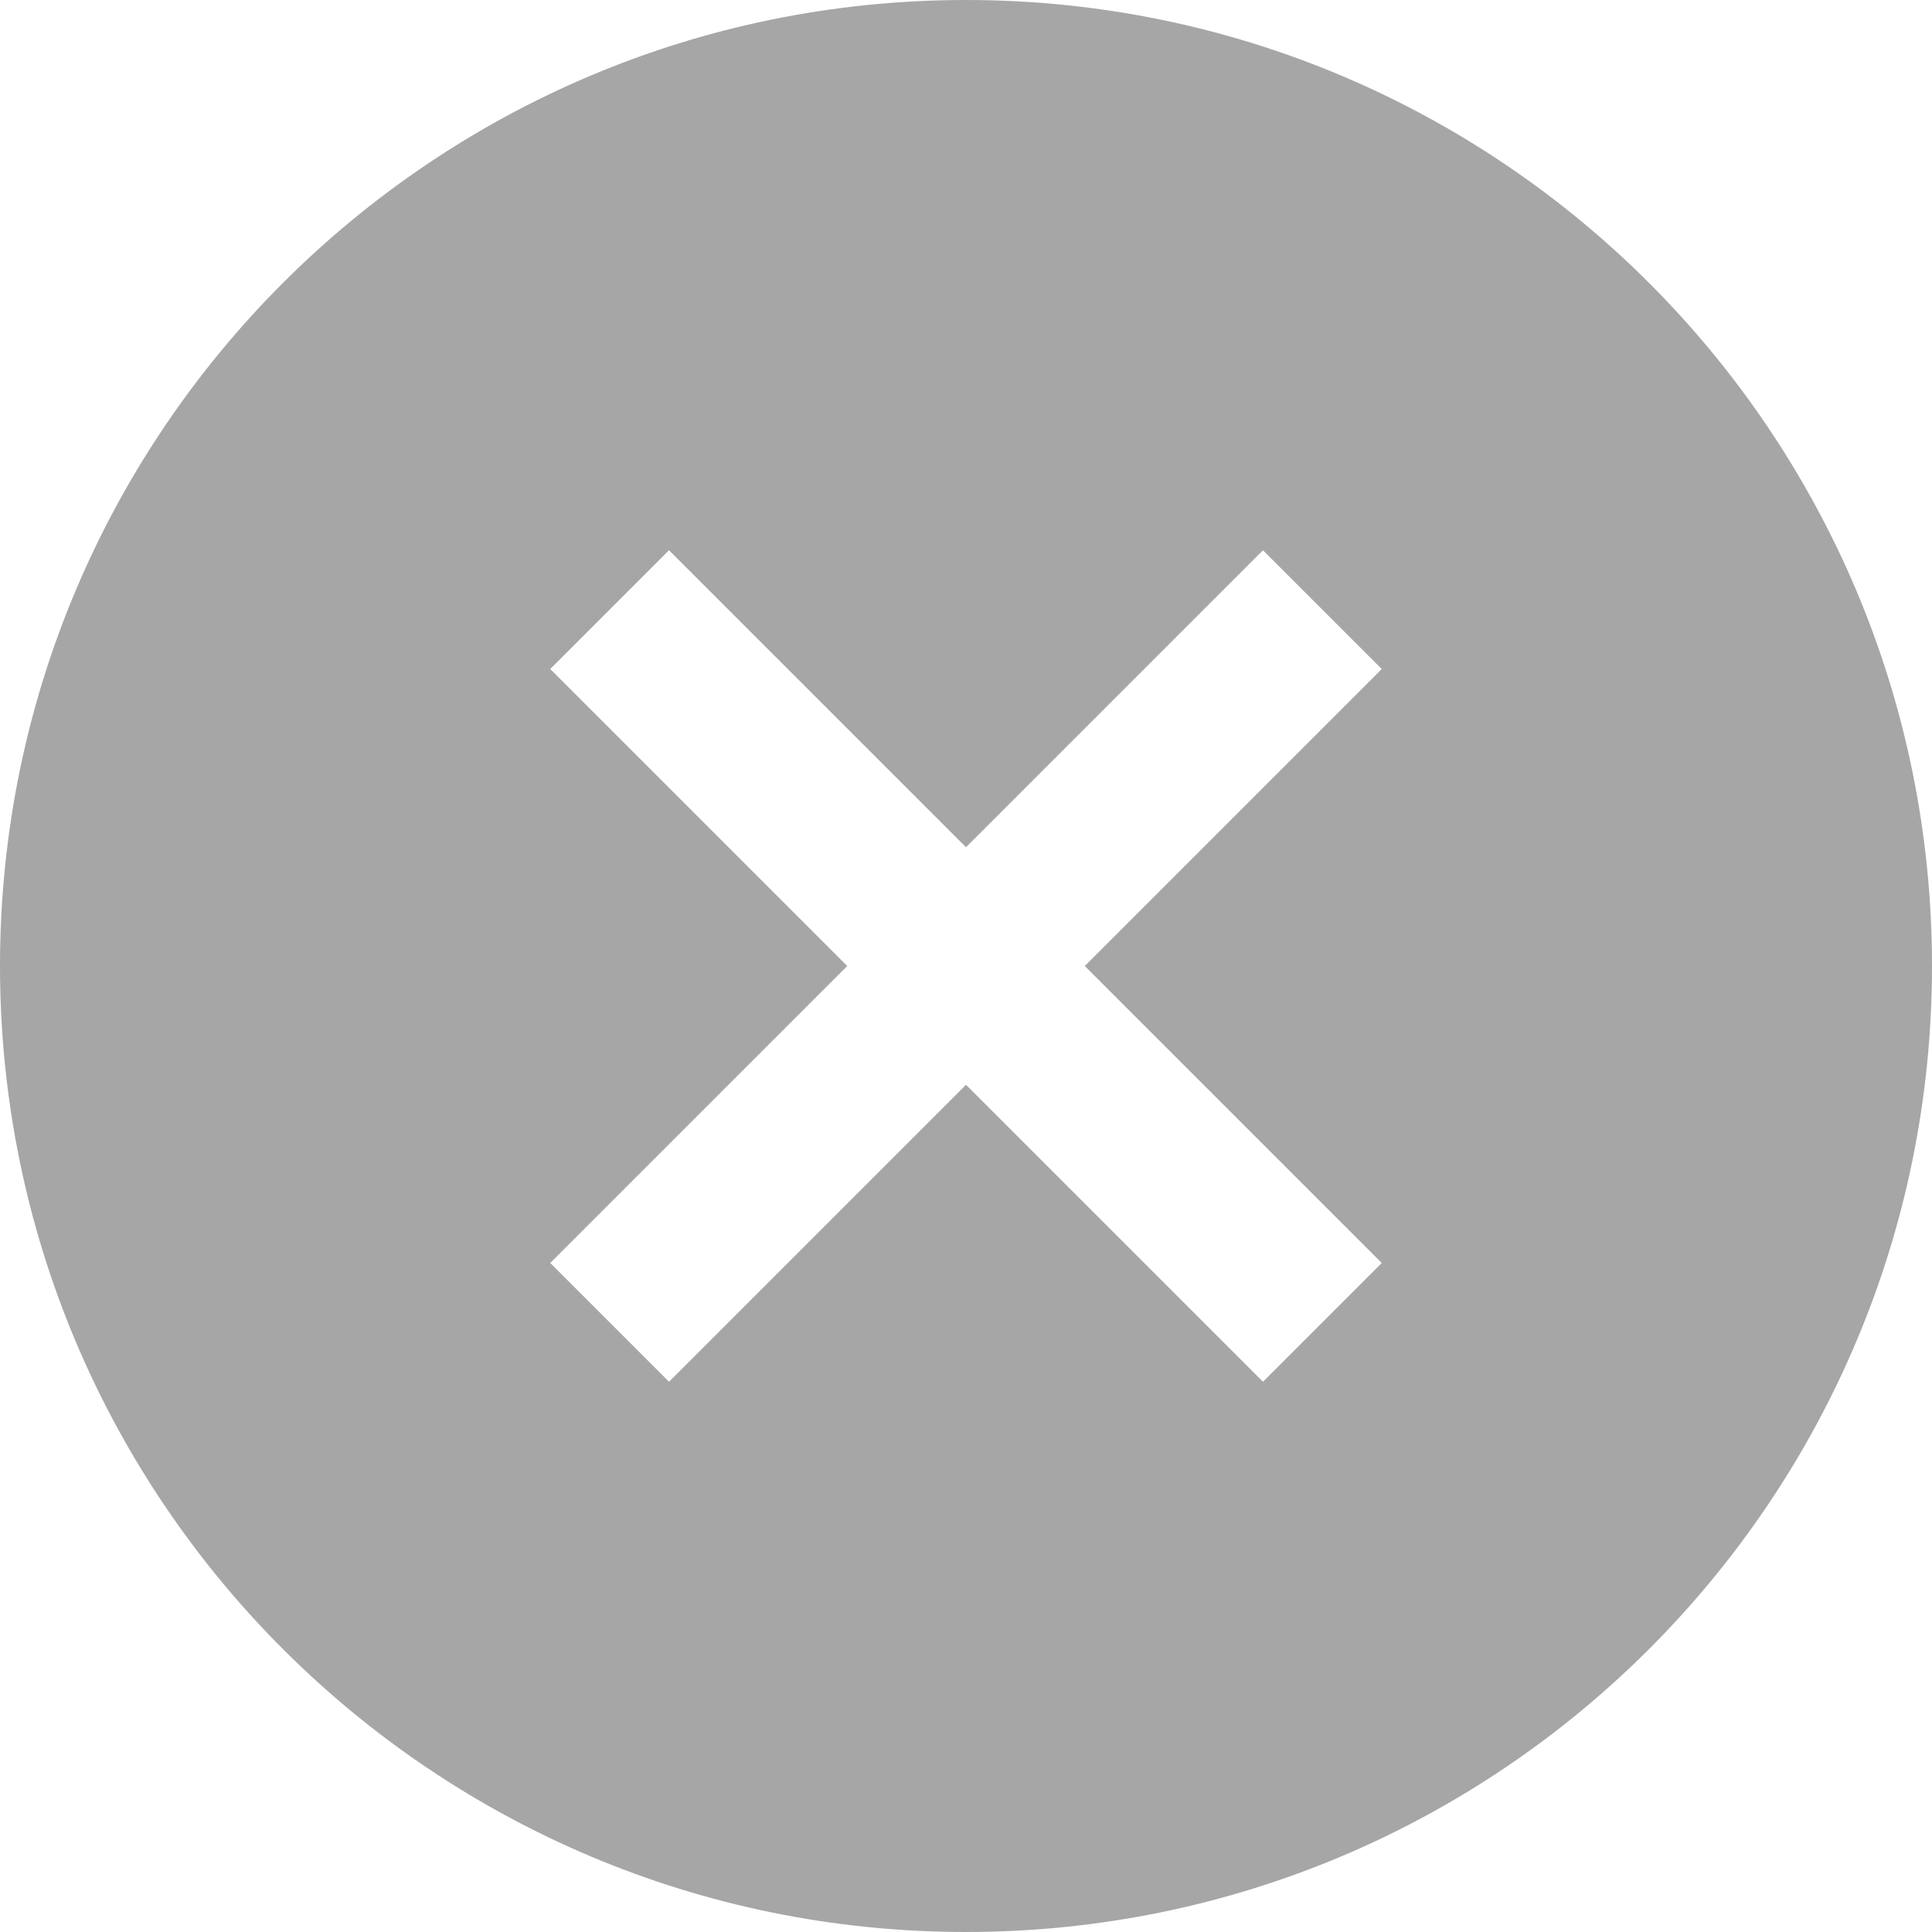 <?xml version="1.0" encoding="UTF-8" standalone="no"?>
<svg width="46px" height="46px" viewBox="0 0 46 46" version="1.1" xmlns="http://www.w3.org/2000/svg" xmlns:xlink="http://www.w3.org/1999/xlink" xmlns:sketch="http://www.bohemiancoding.com/sketch/ns">
    <!-- Generator: Sketch 3.3 (11970) - http://www.bohemiancoding.com/sketch -->
    <title>Oval 2 Copy 3</title>
    <desc>Created with Sketch.</desc>
    <defs></defs>
    <g id="Symbols" stroke="none" stroke-width="1" fill="none" fill-rule="evenodd" sketch:type="MSPage">
        <path d="M23,20.172 L15.929,13.101 L13.101,15.929 L20.172,23 L13.101,30.071 L15.929,32.899 L23,25.828 L30.071,32.899 L32.899,30.071 L25.828,23 L32.899,15.929 L30.071,13.101 L23,20.172 Z M23,46 C35.703,46 46,35.703 46,23 C46,10.297 35.703,0 23,0 C10.297,0 0,10.297 0,23 C0,35.703 10.297,46 23,46 Z" id="Oval-2-Copy-3" fill="#A6A6A6" sketch:type="MSShapeGroup"></path>
    </g>
</svg>